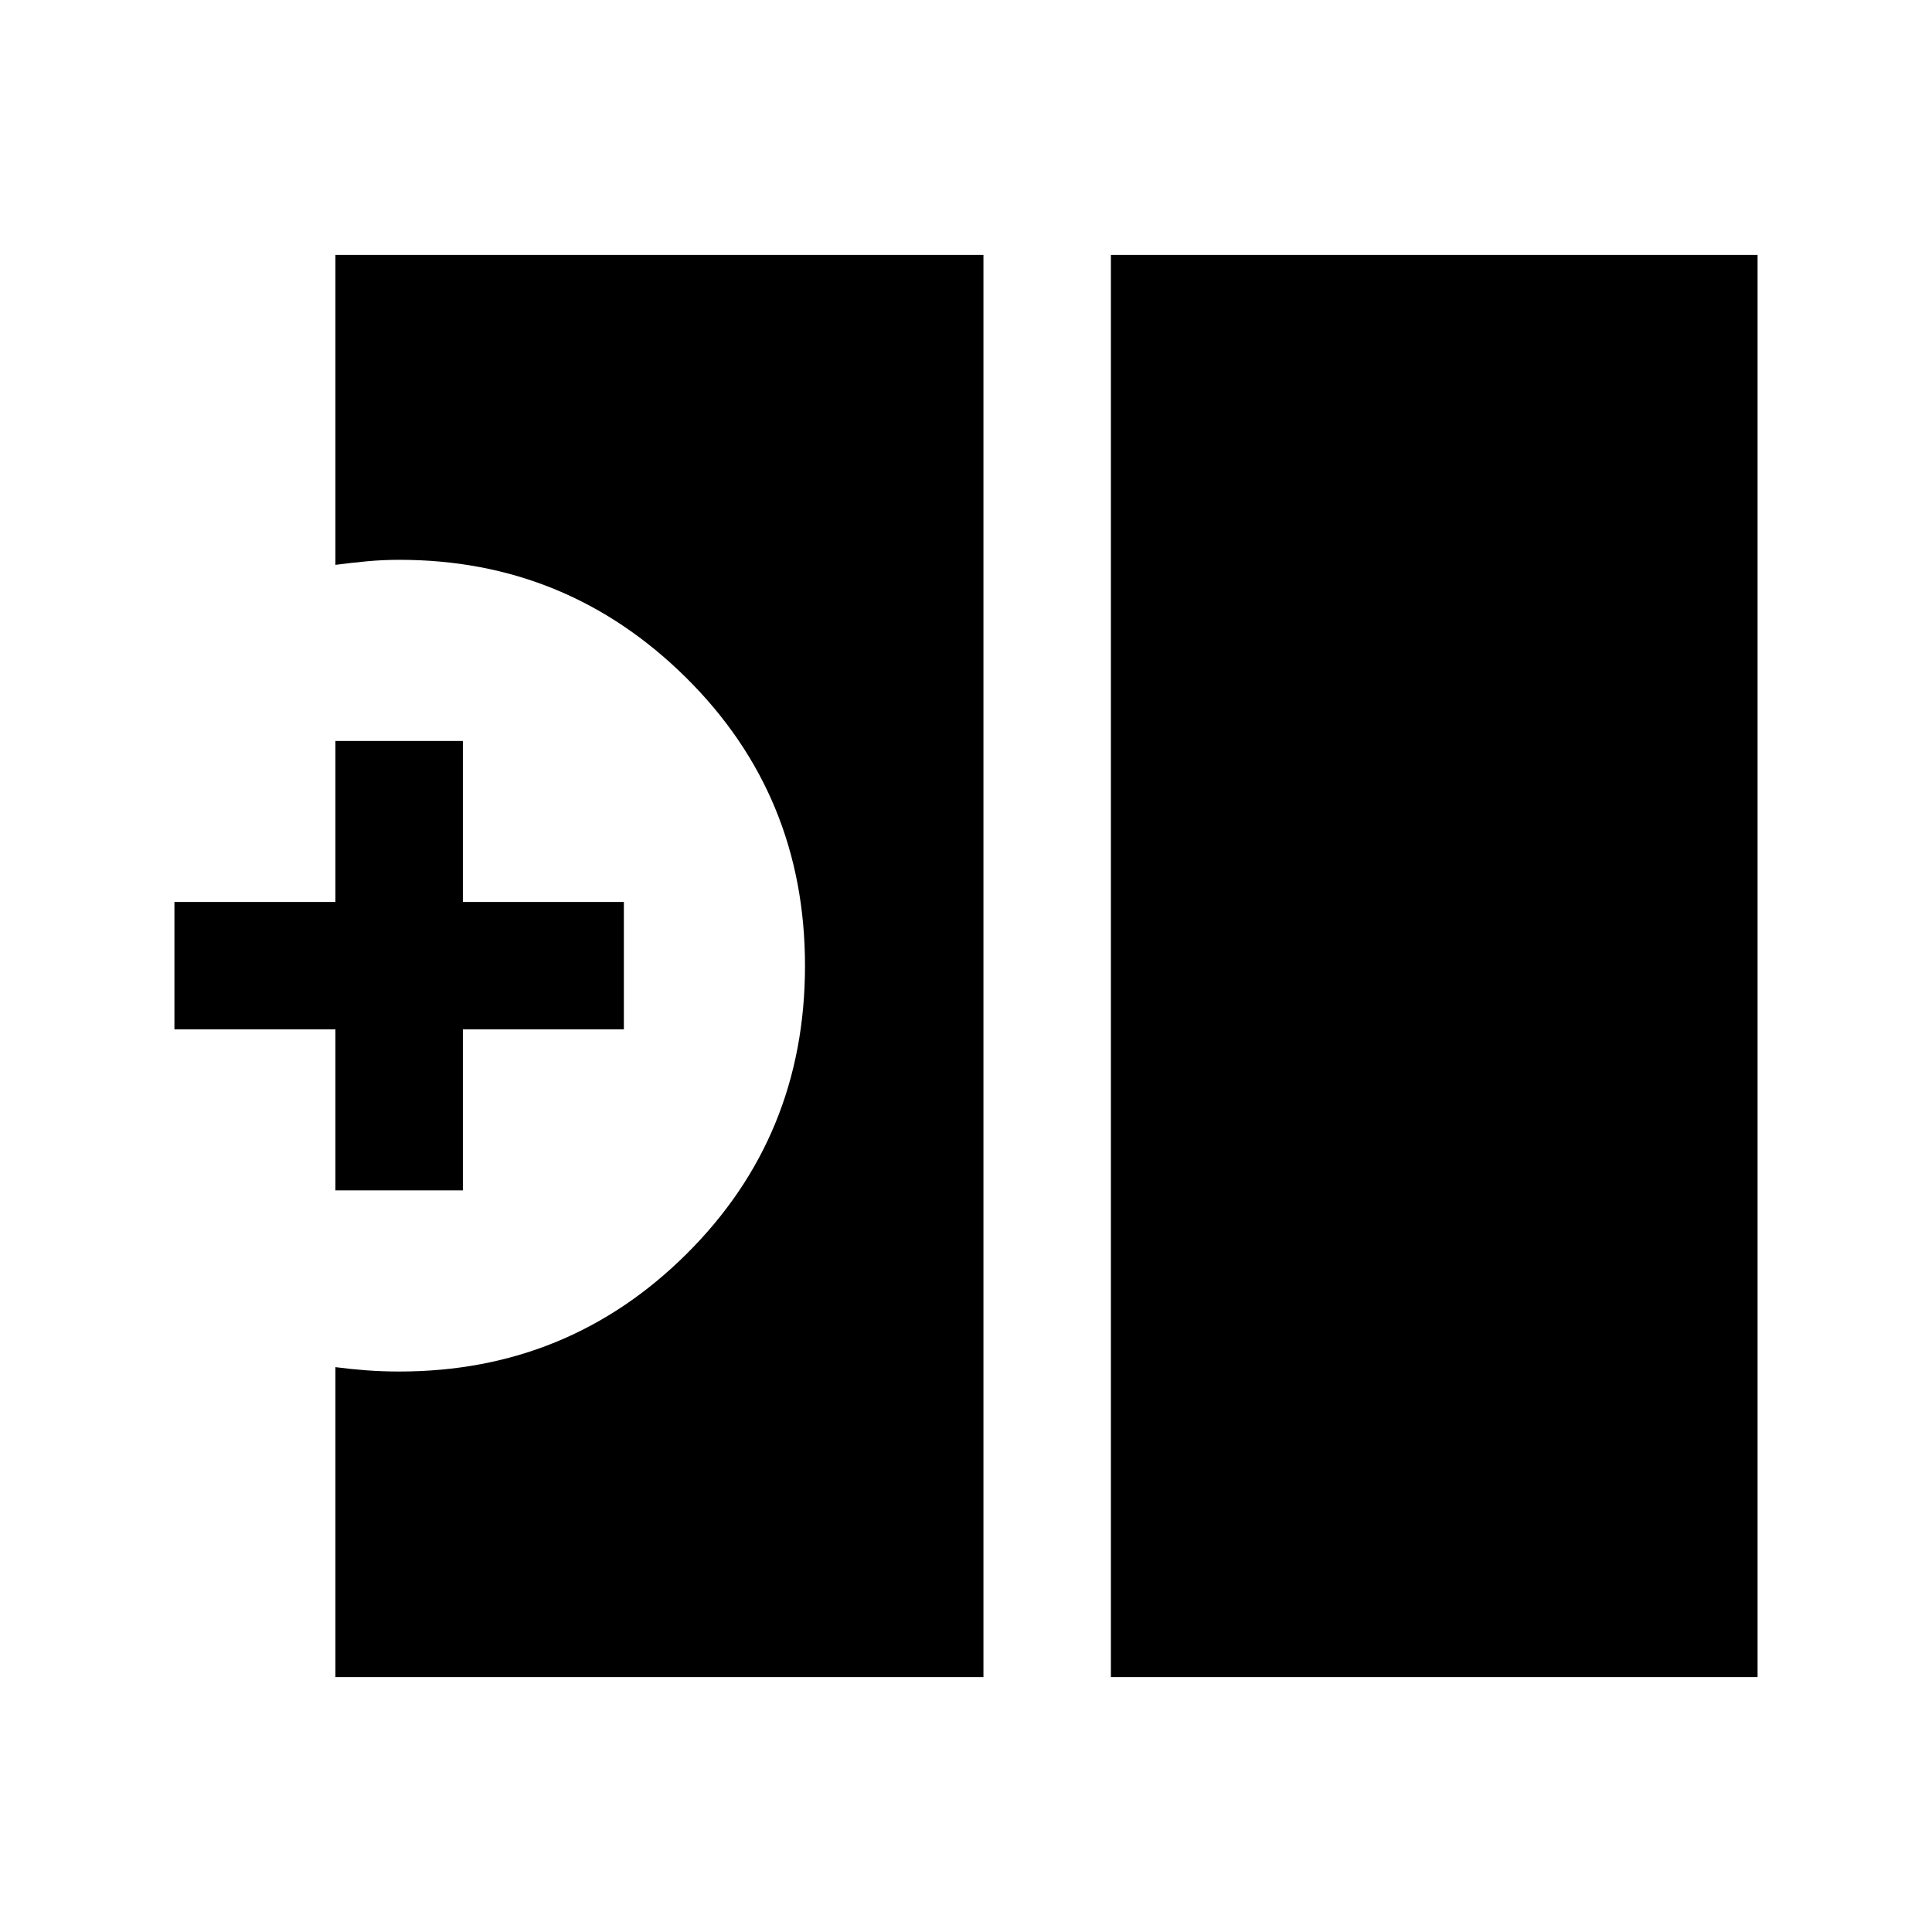 <svg xmlns="http://www.w3.org/2000/svg" height="40" viewBox="0 -960 960 960" width="40"><path d="M552-126.67v-706.66h321.33v706.66H552Zm-385.33 0v-154q7.66 1 15.54 1.59 7.88.58 16.29.58 83.89 0 142.69-58.47Q400-395.44 400-480.12t-59.14-143.2q-59.14-58.51-142.36-58.51-8.41 0-16.29.75-7.88.75-15.54 1.75v-154h322v706.66h-322Zm0-241.83v-80h-80v-63.33h80v-80H230v80h80v63.33h-80v80h-63.33Z"/></svg>